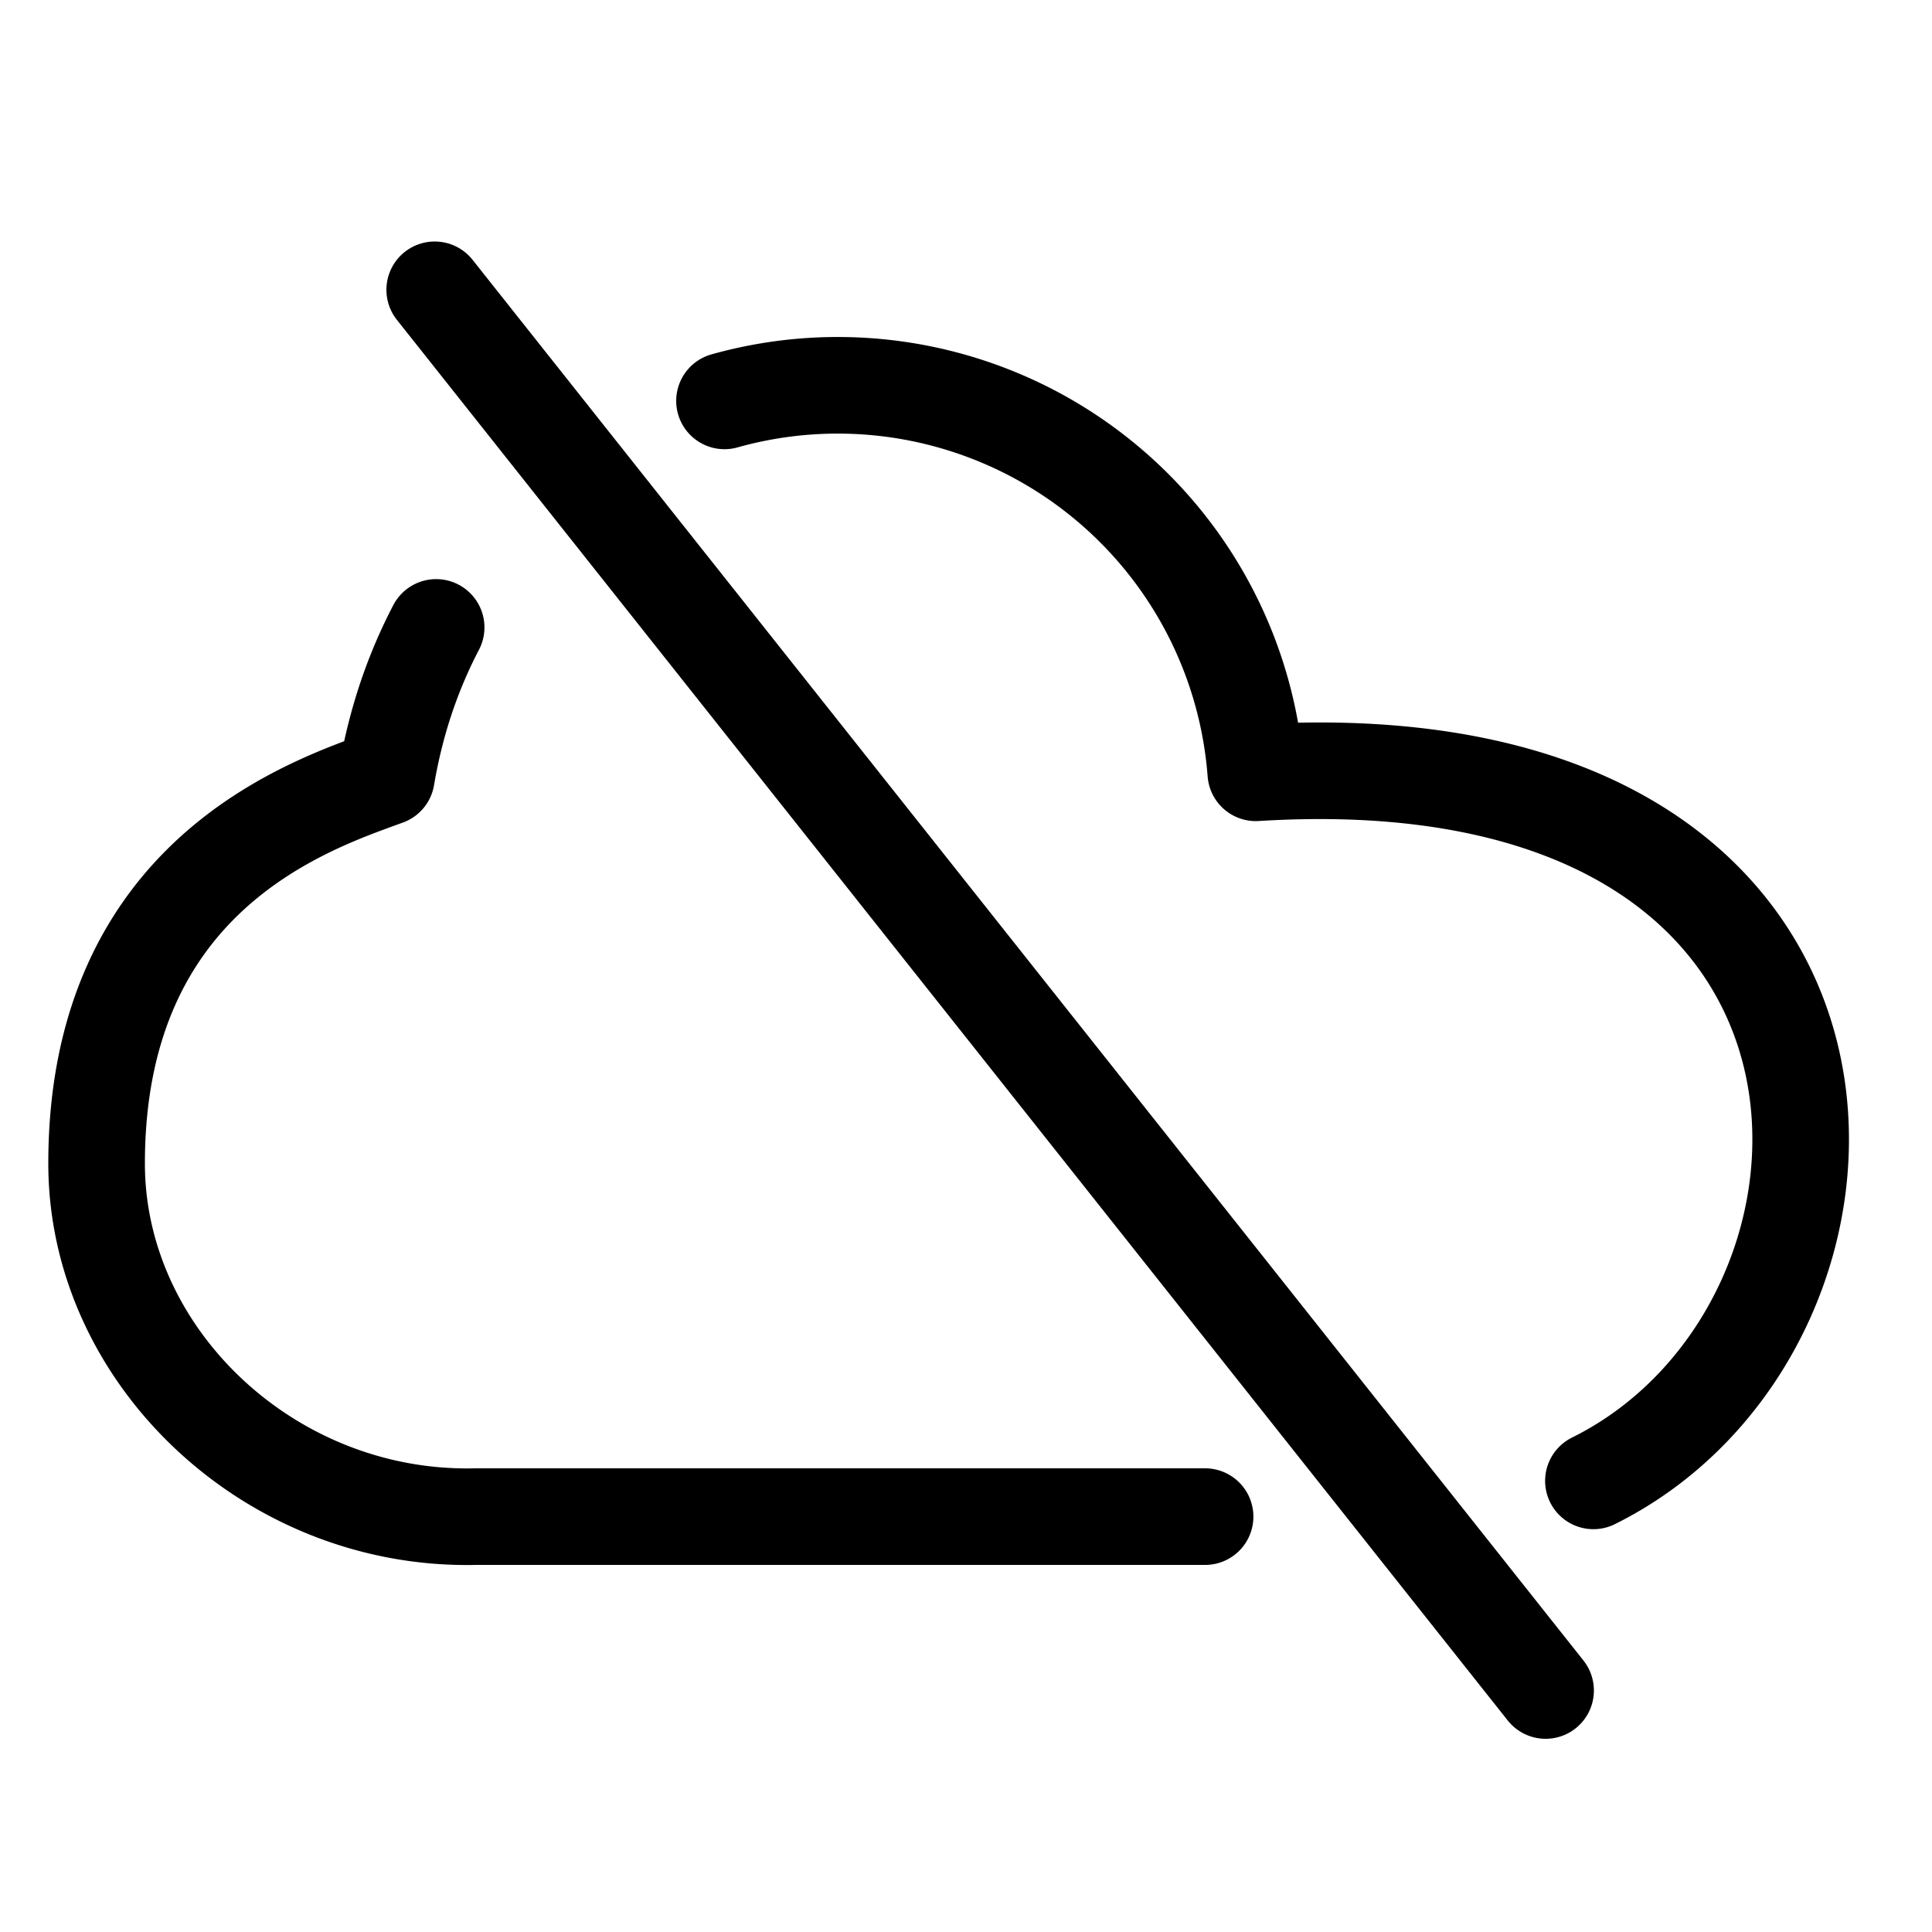 <svg xmlns="http://www.w3.org/2000/svg" viewBox="0 0 40 40">
  <g fill="none" fill-rule="evenodd" stroke="currentColor" stroke-linecap="round" stroke-width="2">
    <path stroke-linejoin="round" d="M24.95 31.4H9.85C5.6 31.5 2 28.09 2 24.09c0-6 4.45-7.43 6-8 .2-1.18.56-2.2 1.03-3.1M15 8.3A8.68 8.68 0 0 1 26 16c13.69-.85 13.48 11.44 6.99 14.66"/>
    <path d="M9 6l23 29"/>
  </g>
</svg>